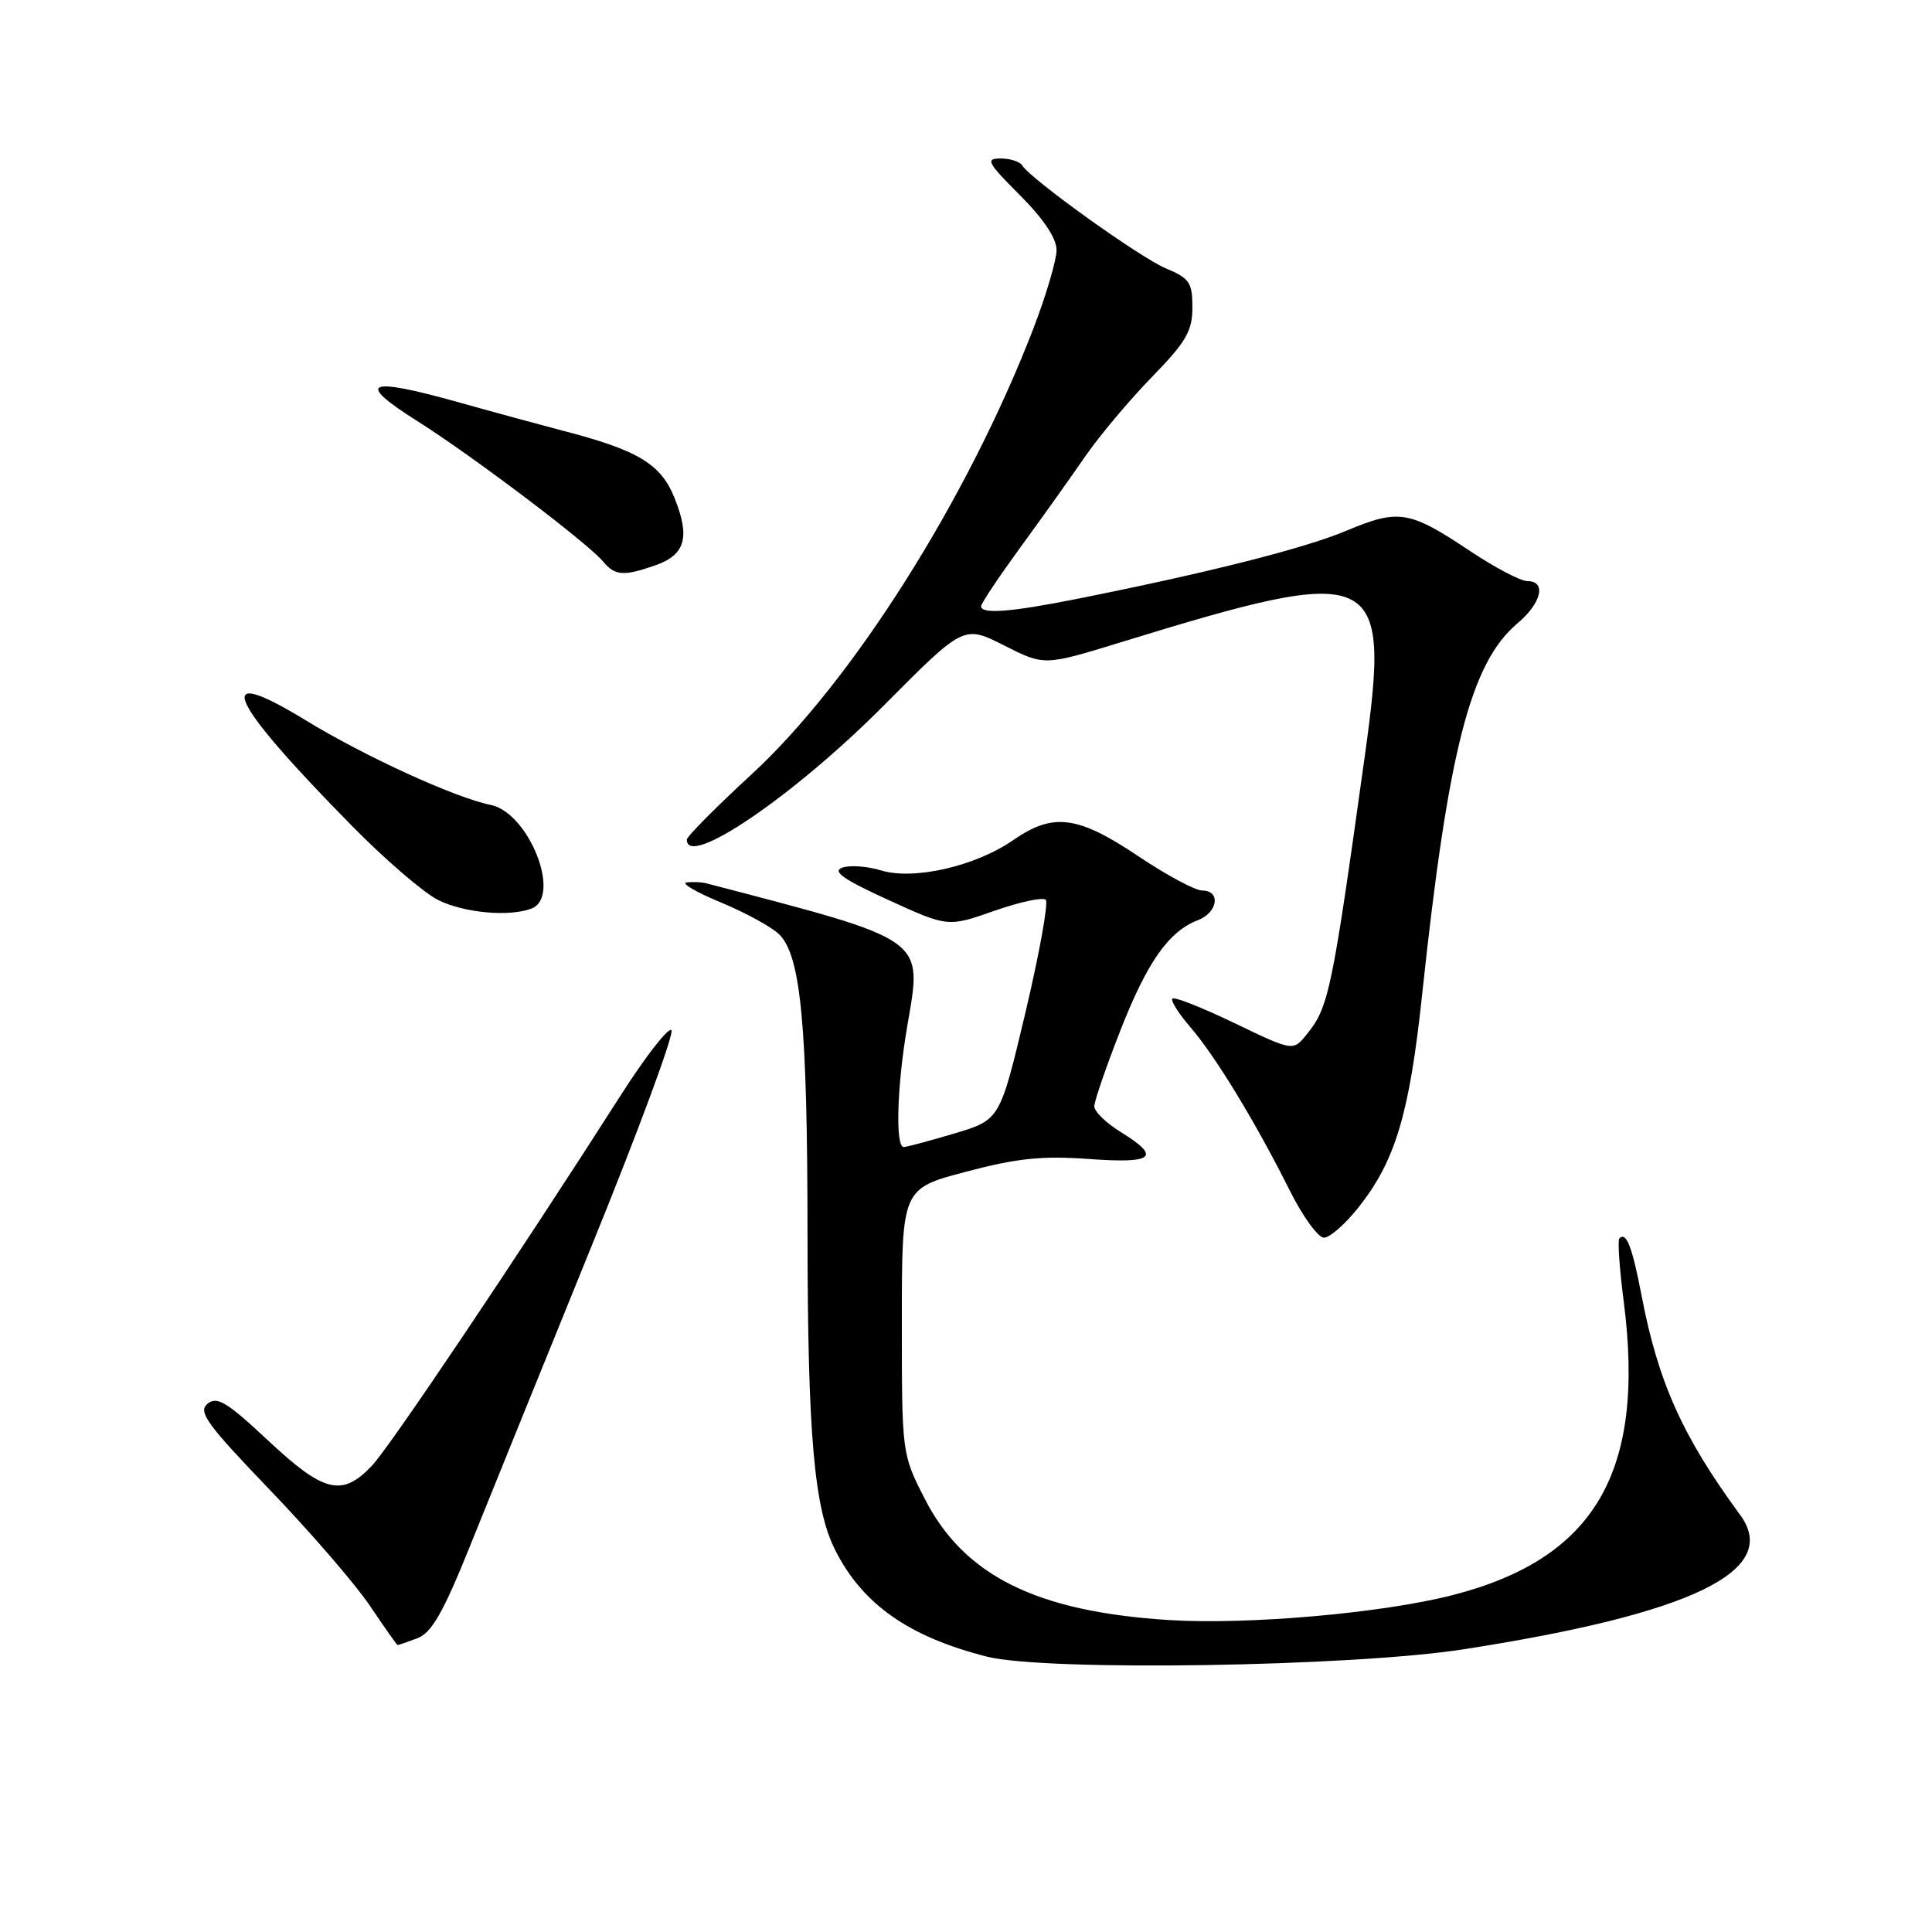 <?xml version="1.0" encoding="UTF-8" standalone="no"?>
<!DOCTYPE svg PUBLIC "-//W3C//DTD SVG 1.1//EN" "http://www.w3.org/Graphics/SVG/1.1/DTD/svg11.dtd" >
<svg xmlns="http://www.w3.org/2000/svg" xmlns:xlink="http://www.w3.org/1999/xlink" version="1.1" viewBox="0 0 256 256">
 <g >
 <path fill="currentColor"
d=" M 194.00 218.53 C 224.27 213.82 236.00 208.12 230.58 200.74 C 222.93 190.31 219.72 183.16 217.52 171.69 C 216.26 165.14 215.49 163.17 214.57 164.10 C 214.33 164.34 214.59 168.12 215.16 172.52 C 218.04 195.06 211.34 206.53 192.44 211.37 C 183.16 213.75 165.43 215.31 155.00 214.67 C 137.37 213.58 127.74 208.81 122.52 198.57 C 119.50 192.65 119.50 192.65 119.50 175.07 C 119.50 157.50 119.50 157.50 128.00 155.26 C 134.75 153.47 138.09 153.13 144.25 153.57 C 152.91 154.20 153.93 153.35 148.50 150.00 C 146.57 148.81 145.00 147.28 145.00 146.59 C 145.00 145.91 146.56 141.38 148.46 136.53 C 152.03 127.43 154.85 123.42 158.75 121.92 C 161.38 120.90 161.79 118.00 159.30 118.00 C 158.37 118.00 154.54 115.94 150.80 113.43 C 142.80 108.07 139.55 107.65 134.27 111.31 C 129.25 114.79 121.07 116.66 116.73 115.33 C 114.92 114.78 112.61 114.61 111.60 114.97 C 110.22 115.45 111.76 116.53 117.67 119.23 C 125.59 122.85 125.59 122.85 131.73 120.70 C 135.11 119.51 138.19 118.85 138.57 119.23 C 138.94 119.61 137.73 126.32 135.88 134.15 C 132.50 148.38 132.50 148.38 126.50 150.18 C 123.20 151.16 120.16 151.98 119.75 151.99 C 118.62 152.01 118.85 143.91 120.22 135.95 C 122.23 124.18 123.01 124.73 93.50 117.02 C 92.95 116.88 91.83 116.84 91.00 116.92 C 90.17 117.01 92.20 118.20 95.50 119.57 C 98.80 120.94 102.30 122.86 103.27 123.83 C 106.12 126.68 106.99 135.86 107.00 163.50 C 107.02 190.04 107.87 199.86 110.66 205.38 C 114.28 212.57 120.41 216.88 130.76 219.51 C 138.54 221.48 179.04 220.86 194.00 218.53 Z  M 55.30 217.08 C 57.20 216.35 58.72 213.70 62.29 204.83 C 64.80 198.60 72.02 180.79 78.33 165.25 C 84.65 149.72 89.43 136.77 88.96 136.48 C 88.50 136.19 85.50 140.04 82.31 145.04 C 68.40 166.80 51.66 191.72 49.25 194.25 C 45.31 198.38 42.91 197.79 35.53 190.88 C 30.06 185.76 28.75 184.97 27.49 186.01 C 26.21 187.07 27.41 188.73 35.75 197.41 C 41.11 202.99 47.08 209.90 49.00 212.75 C 50.92 215.61 52.58 217.96 52.68 217.97 C 52.79 217.99 53.96 217.58 55.30 217.08 Z  M 180.02 159.97 C 184.89 153.83 186.76 147.58 188.43 131.87 C 191.89 99.40 194.86 87.82 201.08 82.59 C 204.27 79.90 204.94 77.00 202.38 77.00 C 201.48 77.00 198.05 75.19 194.74 72.98 C 186.73 67.64 185.34 67.41 178.39 70.33 C 172.79 72.68 160.09 75.89 142.48 79.40 C 133.88 81.11 130.00 81.40 130.00 80.33 C 130.00 79.96 132.33 76.48 135.17 72.58 C 138.01 68.69 141.89 63.25 143.78 60.50 C 145.68 57.75 149.66 53.01 152.62 49.97 C 157.17 45.30 158.00 43.87 158.00 40.73 C 158.00 37.44 157.61 36.86 154.48 35.56 C 151.06 34.13 136.58 23.75 135.45 21.92 C 135.14 21.41 133.85 21.00 132.58 21.00 C 130.54 21.00 130.82 21.53 135.14 25.86 C 138.27 28.99 140.00 31.57 140.00 33.13 C 140.00 34.46 138.62 39.12 136.94 43.50 C 128.23 66.11 112.92 90.33 99.56 102.63 C 94.86 106.96 91.01 110.84 91.01 111.25 C 90.97 115.15 105.23 105.44 117.09 93.50 C 127.70 82.82 127.70 82.82 133.04 85.52 C 138.37 88.22 138.37 88.22 148.43 85.13 C 182.76 74.57 184.30 75.28 180.86 100.05 C 176.48 131.50 176.07 133.46 173.14 137.07 C 171.34 139.30 171.34 139.30 163.58 135.57 C 159.32 133.52 155.61 132.05 155.35 132.32 C 155.09 132.58 156.17 134.30 157.76 136.14 C 161.09 140.01 166.40 148.75 170.90 157.75 C 172.62 161.19 174.66 164.00 175.43 164.00 C 176.20 164.00 178.27 162.19 180.02 159.97 Z  M 70.42 120.39 C 74.49 118.83 70.09 107.67 65.00 106.65 C 60.32 105.71 48.36 100.24 40.50 95.44 C 27.90 87.74 30.06 92.61 46.74 109.54 C 51.10 113.97 56.21 118.35 58.08 119.27 C 61.53 120.97 67.50 121.51 70.42 120.39 Z  M 86.81 74.92 C 90.81 73.52 91.47 71.22 89.39 66.01 C 87.57 61.47 84.58 59.66 74.50 57.05 C 71.75 56.33 65.56 54.65 60.75 53.30 C 48.54 49.89 47.03 50.58 55.29 55.79 C 62.69 60.47 77.90 71.97 79.95 74.44 C 81.48 76.29 82.65 76.37 86.81 74.92 Z "/>
</g>
</svg>